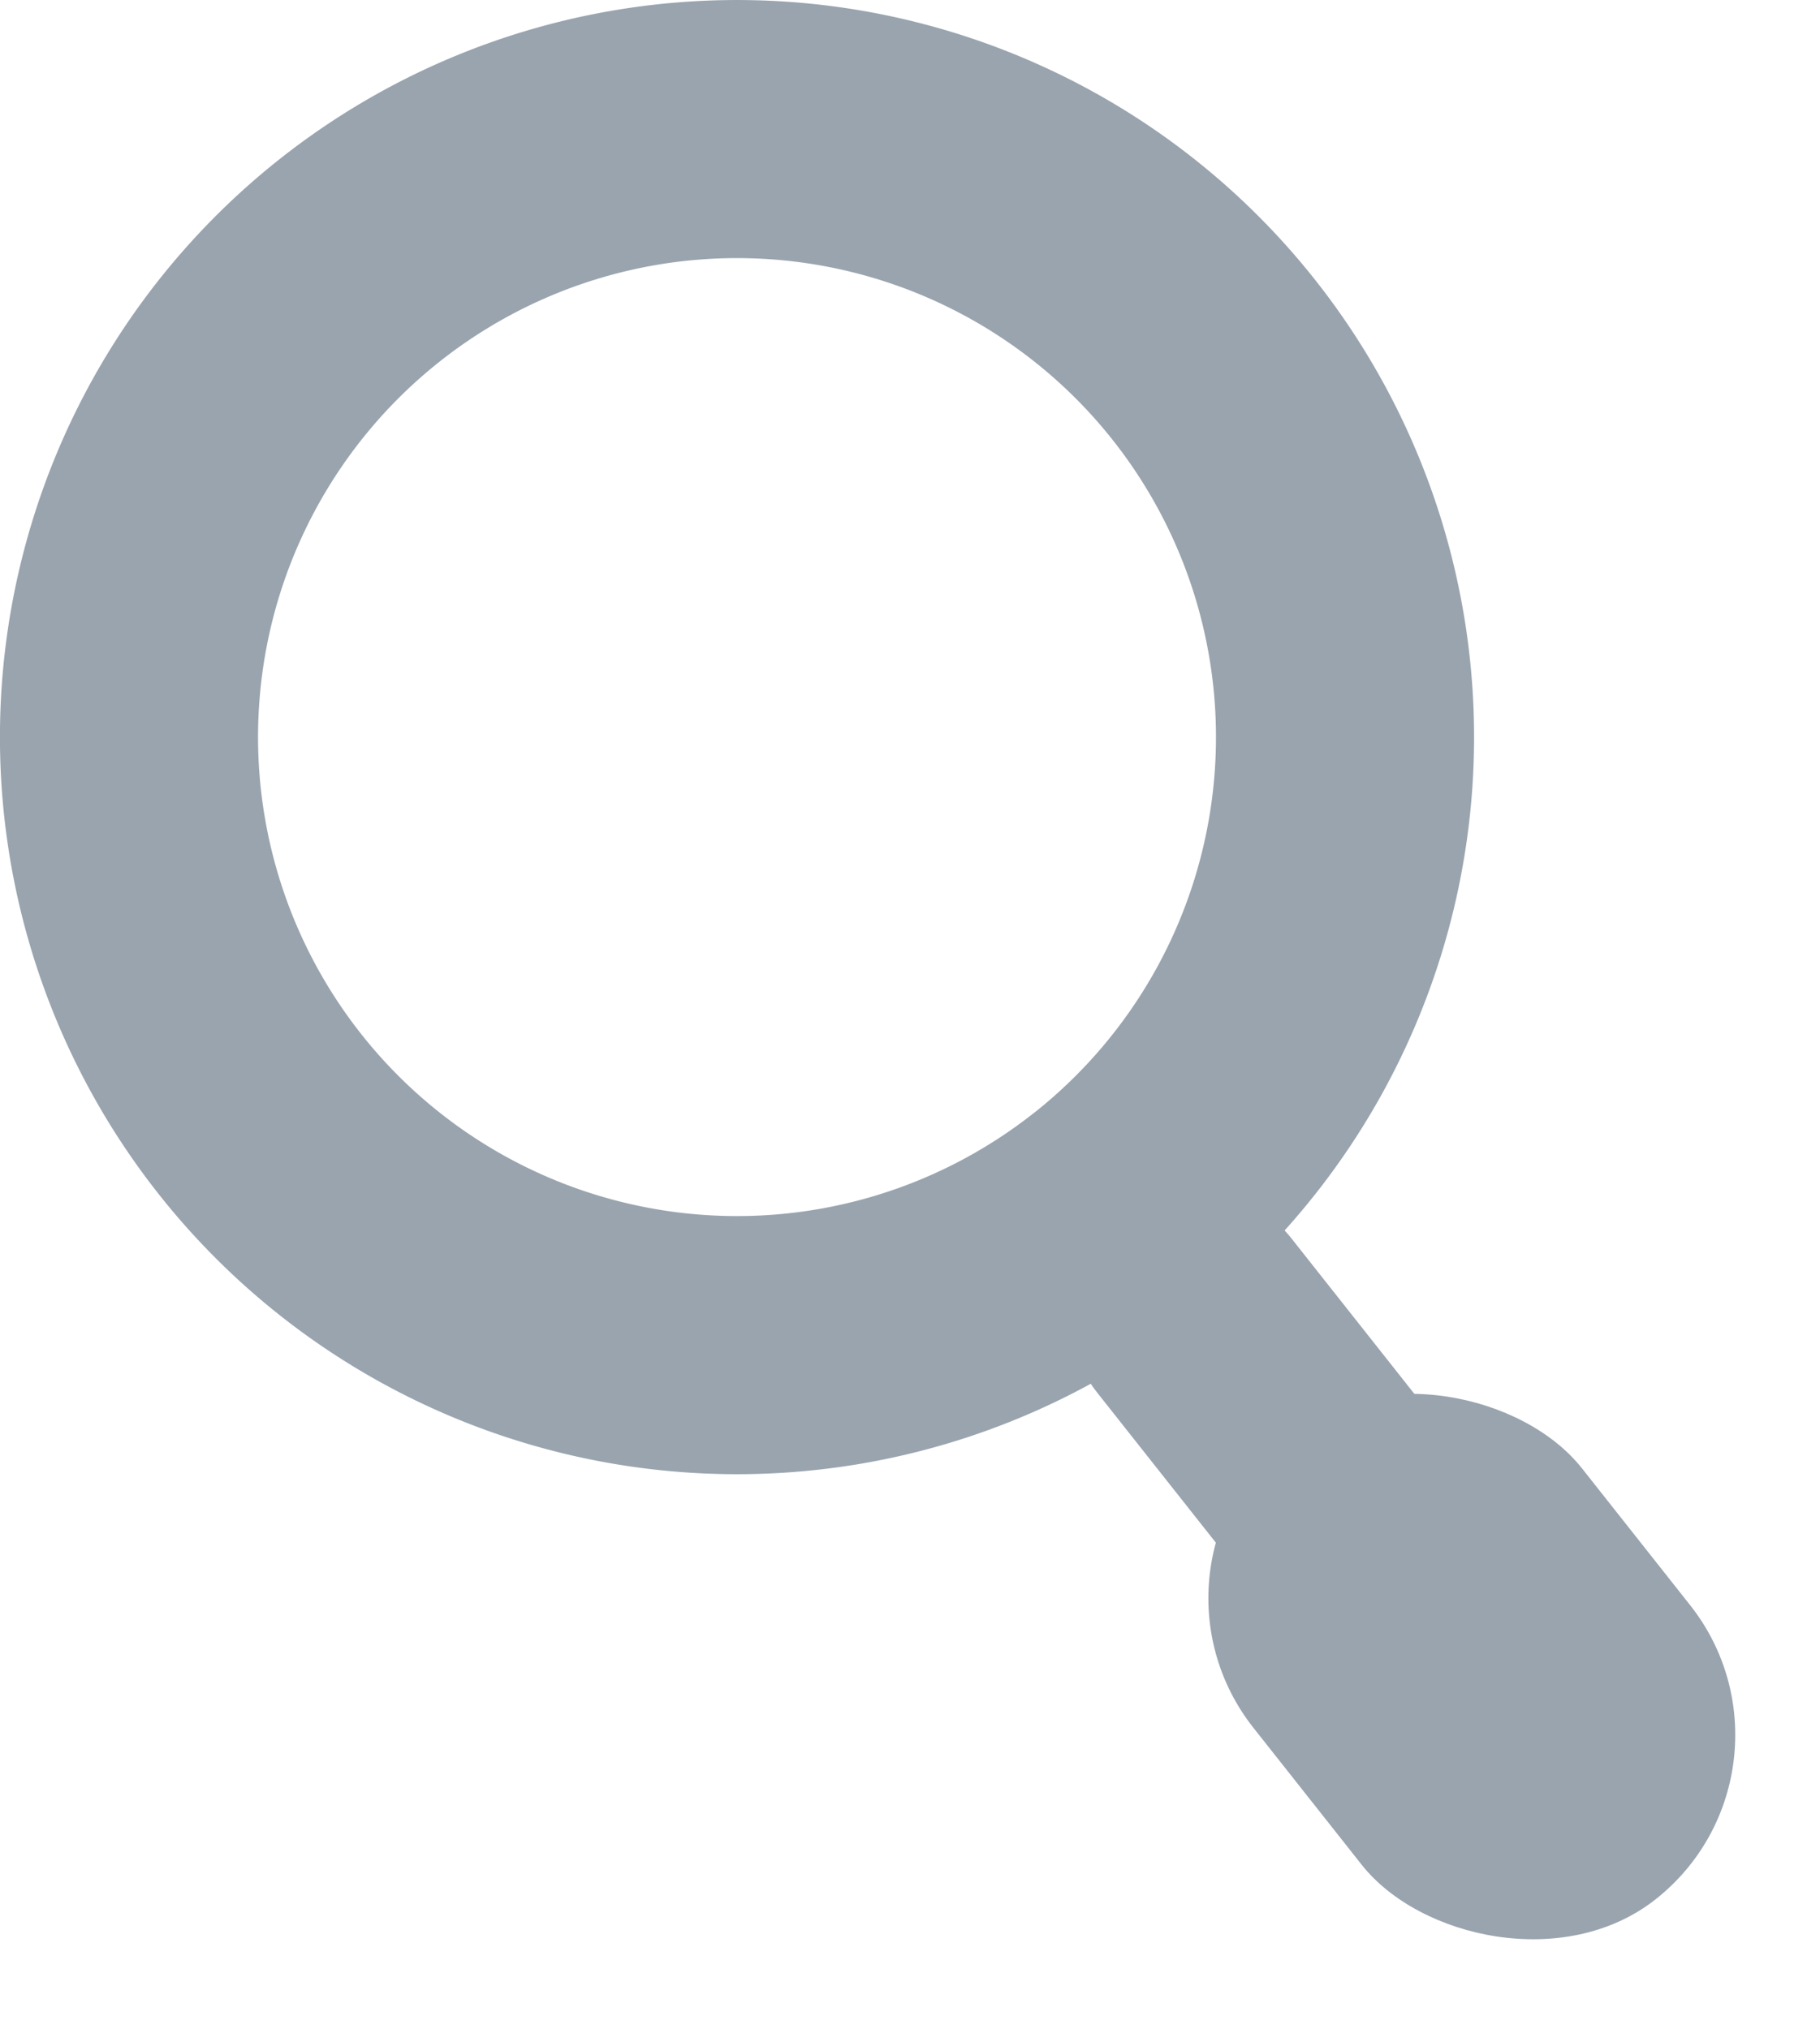 <svg xmlns="http://www.w3.org/2000/svg" width="22.016" height="24.543" viewBox="0 0 22.016 24.543"><defs><style>.a{fill:#99a4ae;}.b{fill:#fff;stroke:#99a4ae;stroke-linecap:round;stroke-linejoin:round;stroke-width:3px;}</style></defs><g transform="translate(-359.203 -587.851)"><path class="a" d="M362.589,589.773a8.916,8.916,0,1,0,12.523,1.464A8.916,8.916,0,0,0,362.589,589.773Zm9.123,11.539a5.794,5.794,0,1,1,.951-8.139A5.795,5.795,0,0,1,371.713,601.312Z"/><rect class="a" width="5.064" height="7.175" rx="2.532" transform="translate(372.796 606.766) rotate(-38.329)"/><line class="b" x2="1.674" y2="2.117" transform="translate(373.648 603.761)"/></g></svg>